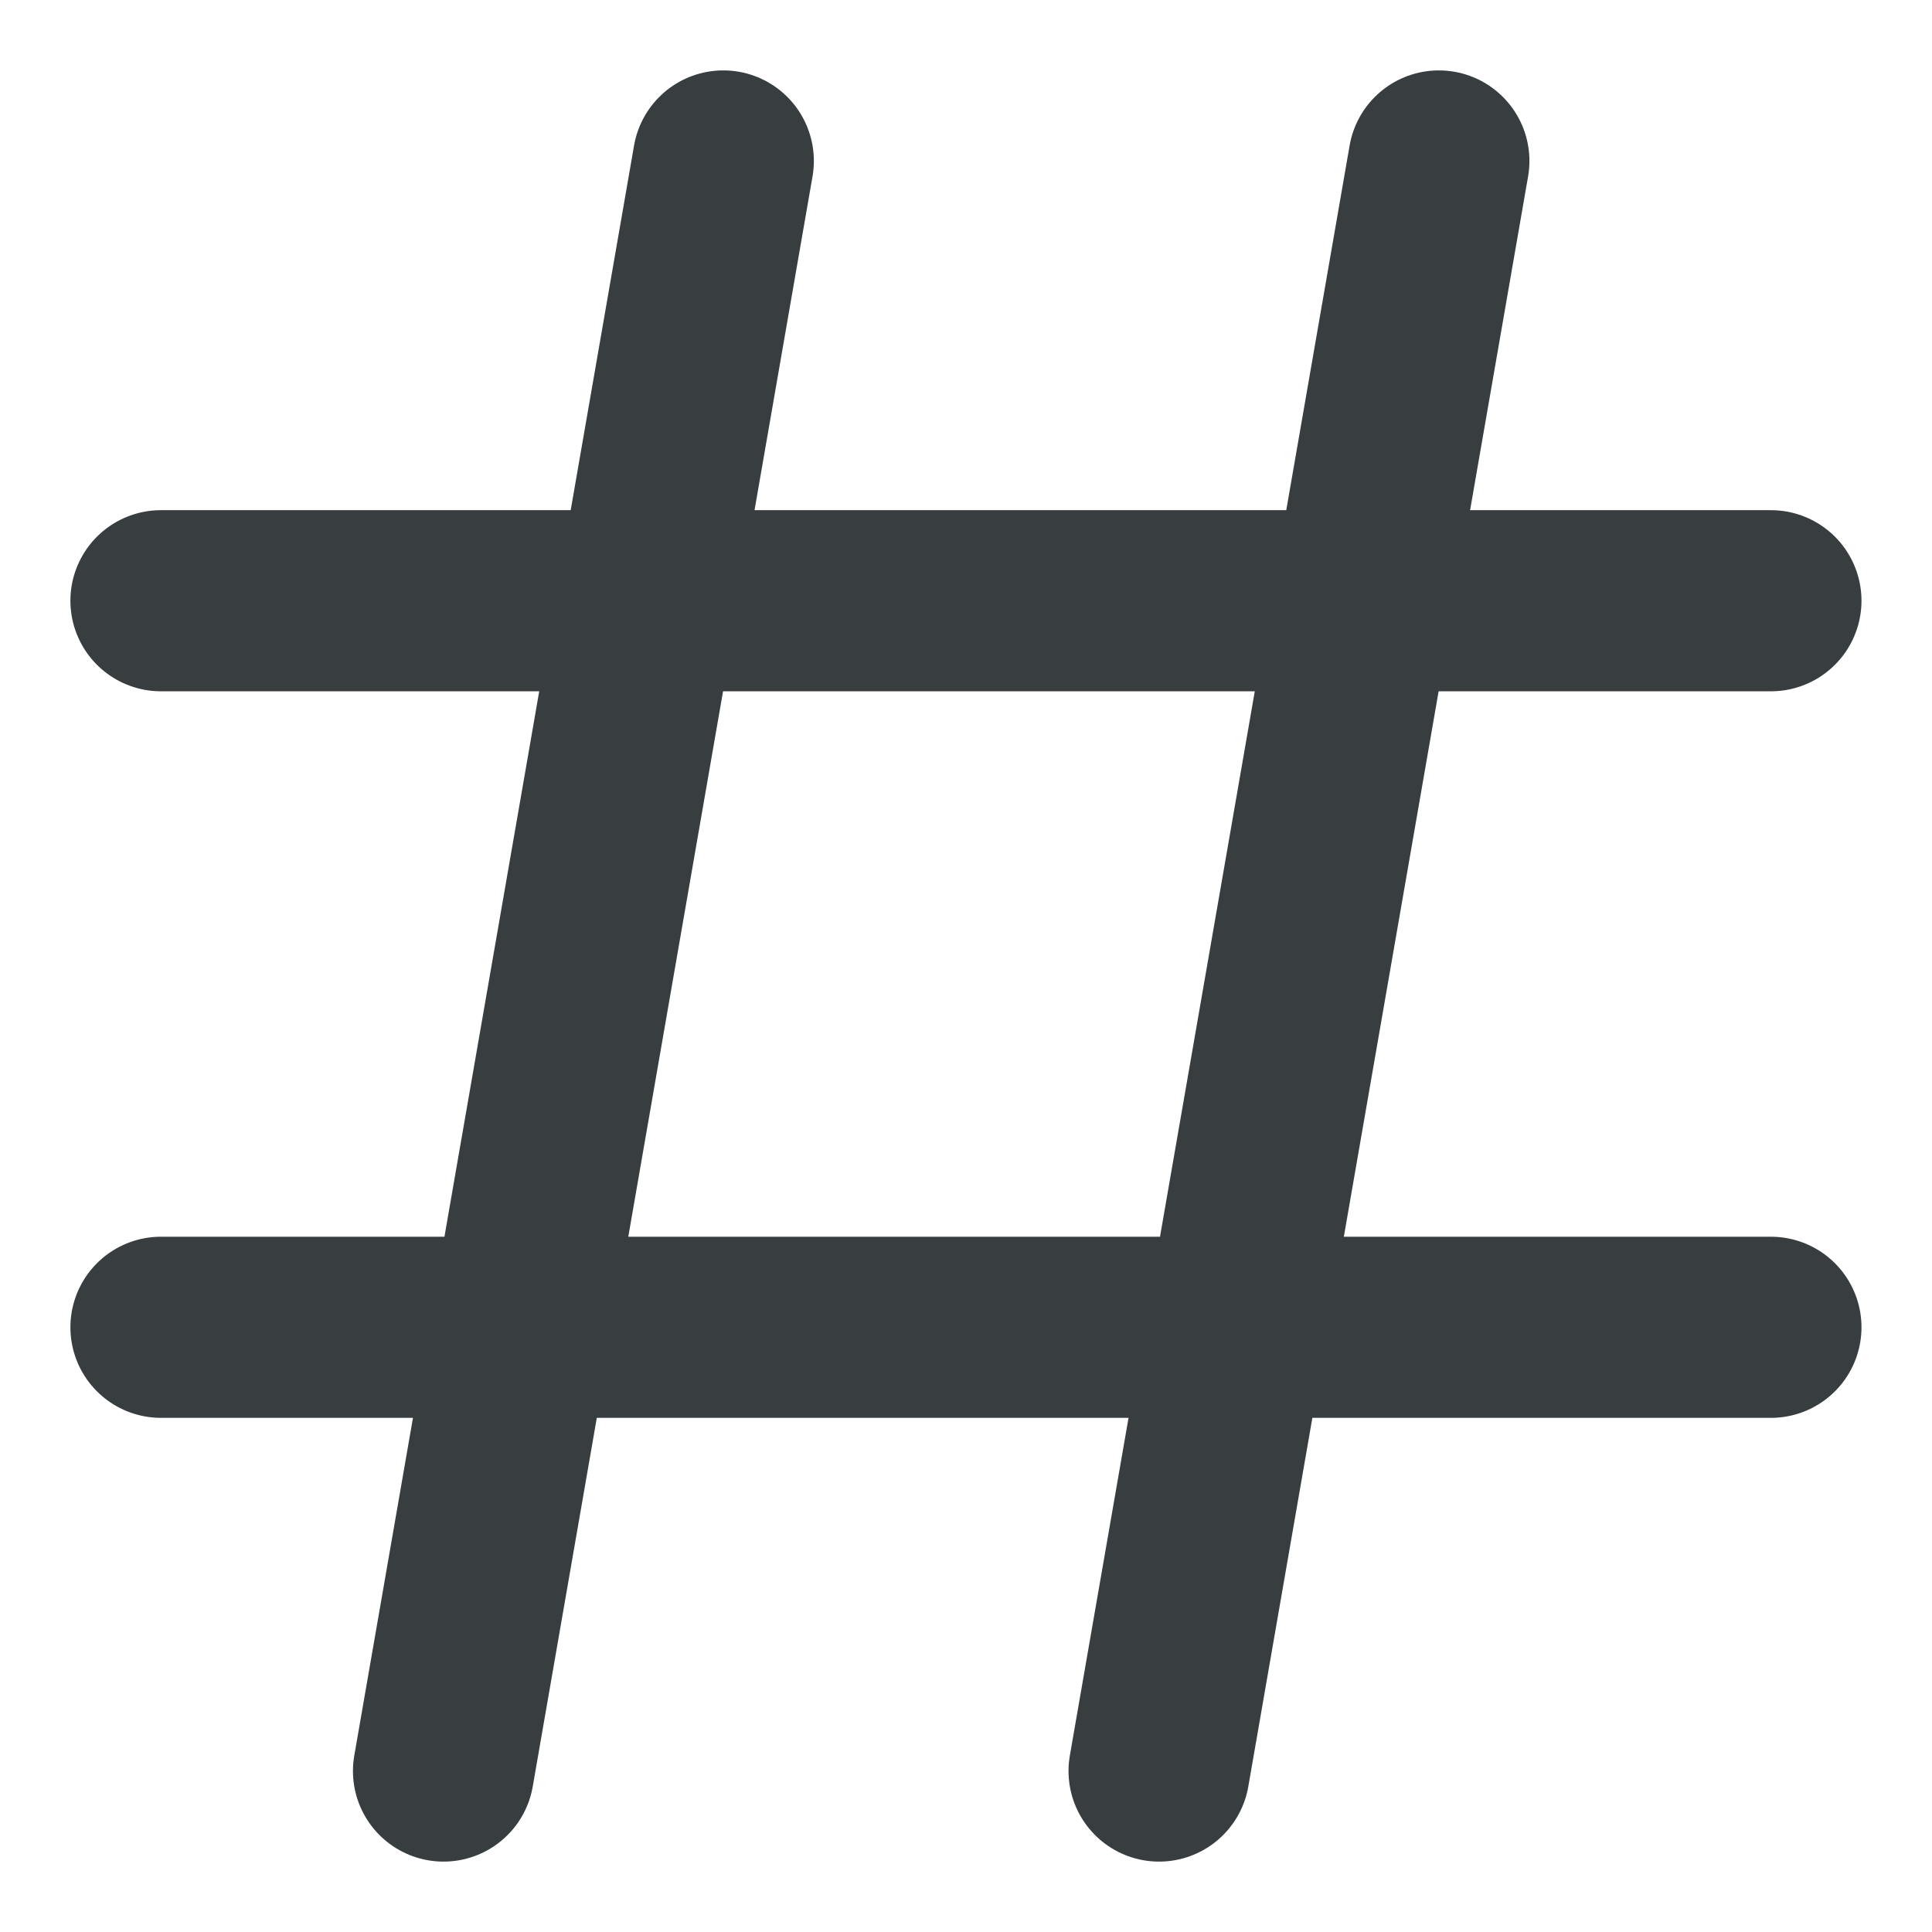 <svg width="16" height="16" viewBox="0 0 16 16" fill="none" xmlns="http://www.w3.org/2000/svg">
<path d="M1.333 4.975L14.666 4.975M1.333 10.992L14.666 10.992M5.99 1.333L3.673 14.667M11.916 1.333L9.599 14.667" stroke="#383E40" stroke-width="1.5" stroke-linecap="round"/>
</svg>

